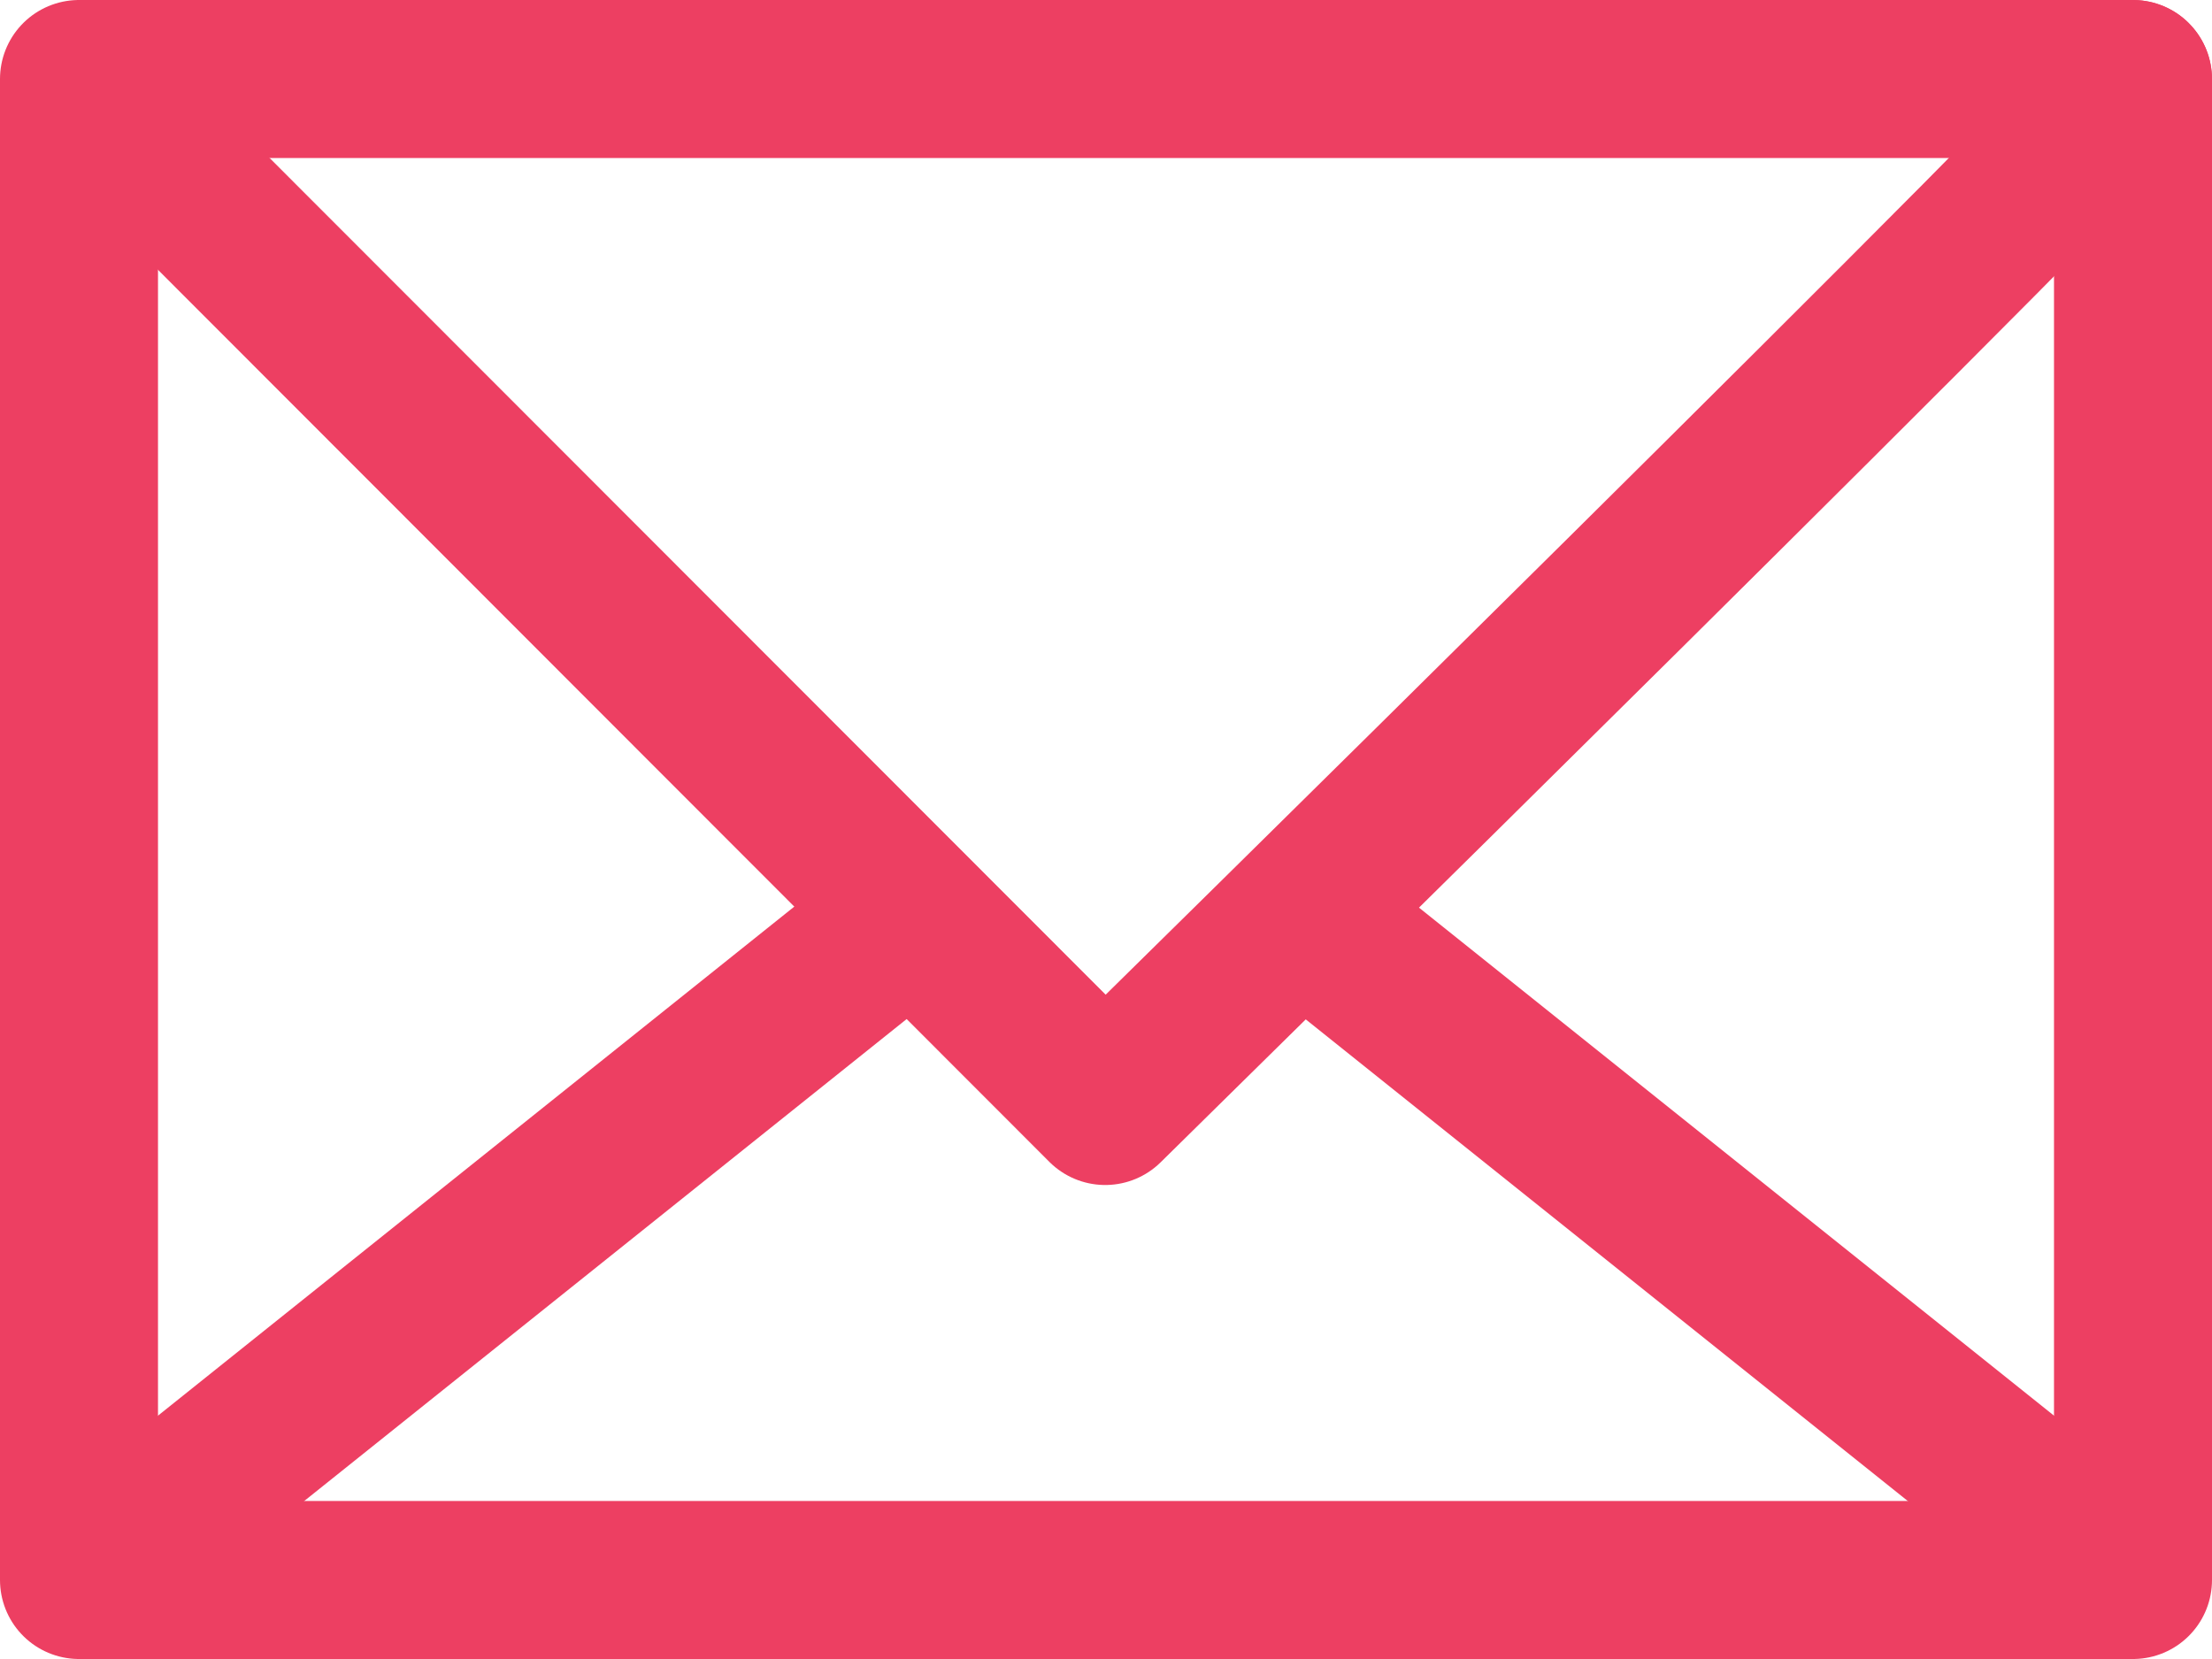 <?xml version="1.0" encoding="UTF-8"?>
<svg width="28px" height="21px" viewBox="0 0 28 21" version="1.1" xmlns="http://www.w3.org/2000/svg" xmlns:xlink="http://www.w3.org/1999/xlink">
    <!-- Generator: Sketch 49.2 (51160) - http://www.bohemiancoding.com/sketch -->
    <title>email</title>
    <desc>Created with Sketch.</desc>
    <defs></defs>
    <g id="Conference" stroke="none" stroke-width="1" fill="none" fill-rule="evenodd" stroke-linejoin="round">
        <g id="landing-page" transform="translate(-90, -2452)" stroke="#ED3F62" stroke-width="2">
            <g id="Text" transform="translate(84, 2453)">
                <g id="Web-browser-base">
                    <g id="email" transform="translate(7, 0)">
                        <polygon id="Stroke-1" points="0 19 26 19 26 0 0 0"></polygon>
                        <path d="M10,11 L0,19" id="Stroke-3"></path>
                        <path d="M16,11 L26,19" id="Stroke-4"></path>
                        <path d="M0,0 L12.99,13 C12.99,13 26.212,0 25.997,0" id="Stroke-5"></path>
                    </g>
                </g>
            </g>
        </g>
    </g>
</svg>